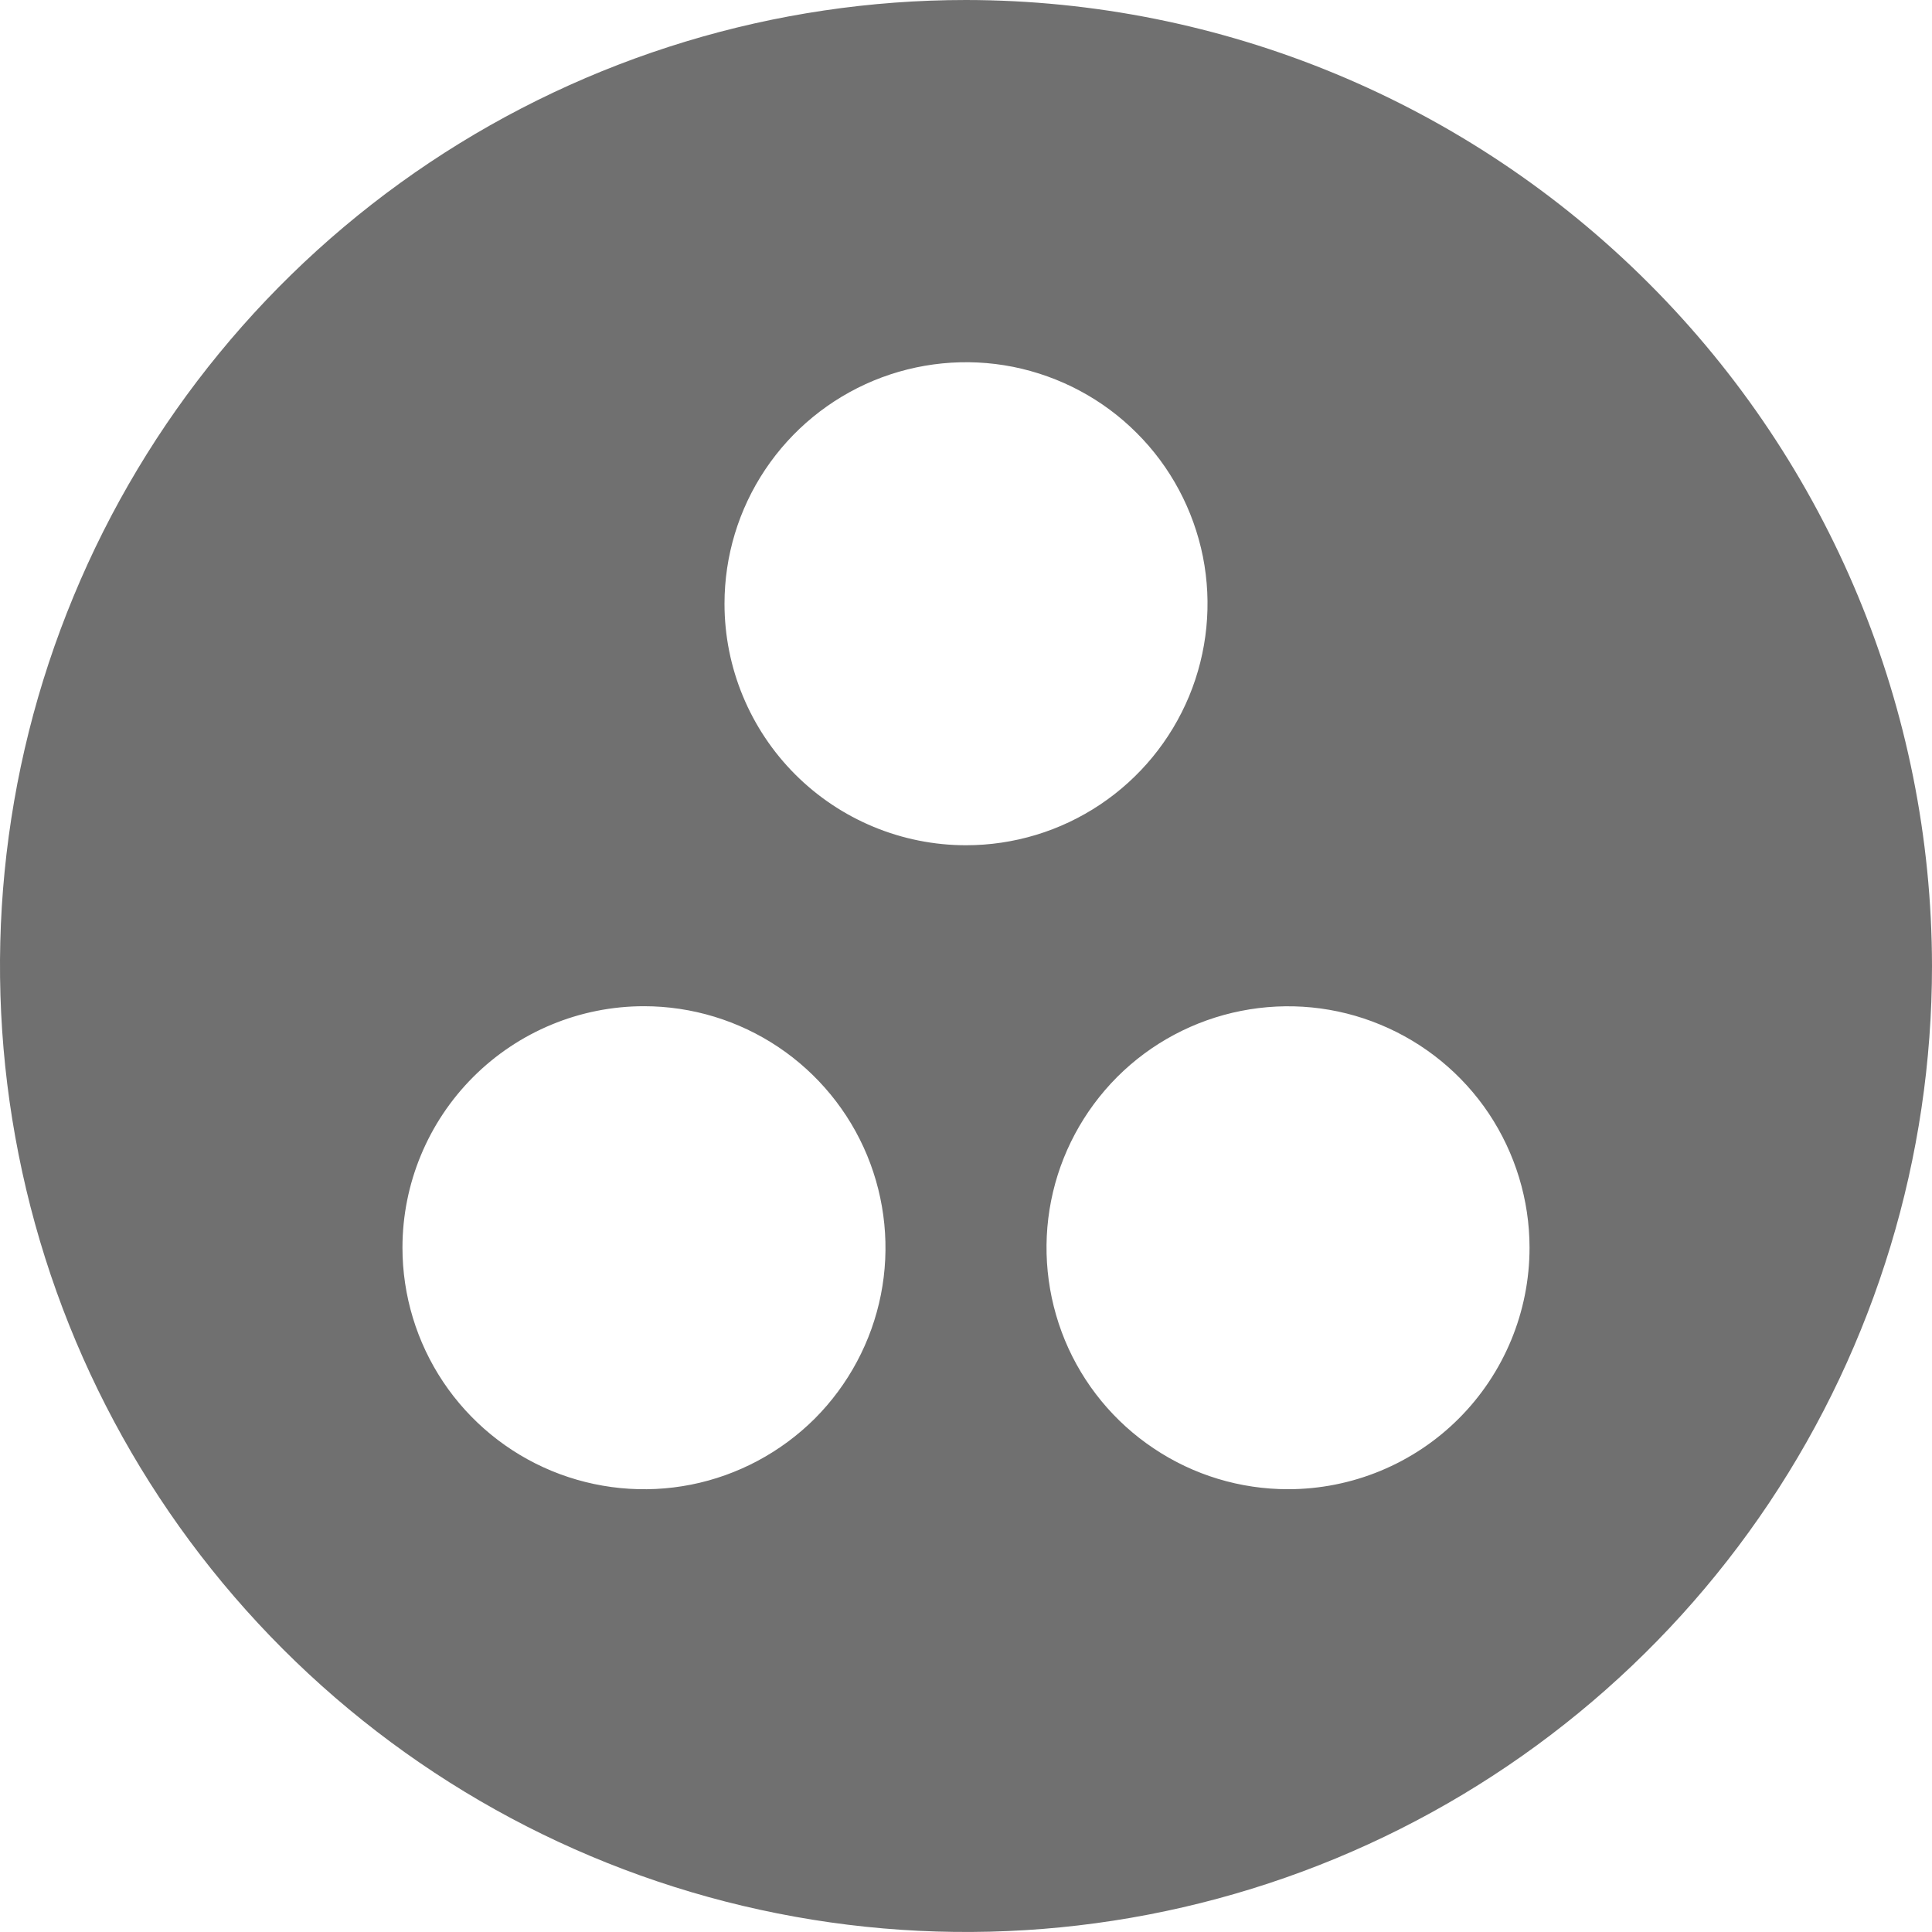 <svg width="16" height="16" viewBox="0 0 16 16" fill="none" xmlns="http://www.w3.org/2000/svg">
<g clip-path="url(#clip0)">
<path d="M8 0C6.418 0 4.871 0.469 3.555 1.348C2.24 2.227 1.214 3.477 0.609 4.939C0.003 6.4 -0.155 8.009 0.154 9.561C0.462 11.113 1.224 12.538 2.343 13.657C3.462 14.776 4.887 15.538 6.439 15.846C7.991 16.155 9.6 15.996 11.062 15.391C12.523 14.786 13.773 13.76 14.652 12.445C15.531 11.129 16 9.582 16 8C15.998 5.879 15.154 3.845 13.654 2.346C12.155 0.846 10.121 0.002 8 0V0ZM5.333 8.333C5.729 8.333 6.116 8.451 6.444 8.67C6.773 8.89 7.03 9.203 7.181 9.568C7.332 9.933 7.372 10.336 7.295 10.723C7.218 11.111 7.027 11.468 6.748 11.748C6.468 12.027 6.111 12.218 5.724 12.295C5.336 12.372 4.933 12.332 4.568 12.181C4.203 12.03 3.89 11.773 3.67 11.444C3.451 11.116 3.333 10.729 3.333 10.333C3.333 9.803 3.544 9.294 3.919 8.919C4.294 8.544 4.803 8.333 5.333 8.333ZM6 5C6 4.604 6.117 4.218 6.337 3.889C6.557 3.56 6.869 3.304 7.235 3.152C7.6 3.001 8.002 2.961 8.39 3.038C8.778 3.116 9.135 3.306 9.414 3.586C9.694 3.865 9.884 4.222 9.962 4.61C10.039 4.998 9.999 5.4 9.848 5.765C9.696 6.131 9.44 6.443 9.111 6.663C8.782 6.883 8.396 7 8 7C7.47 7 6.961 6.789 6.586 6.414C6.211 6.039 6 5.53 6 5ZM10.667 12.333C10.271 12.333 9.884 12.216 9.556 11.996C9.227 11.777 8.97 11.464 8.819 11.099C8.668 10.733 8.628 10.331 8.705 9.943C8.782 9.555 8.973 9.199 9.252 8.919C9.532 8.639 9.889 8.449 10.277 8.372C10.665 8.295 11.067 8.334 11.432 8.486C11.797 8.637 12.11 8.893 12.33 9.222C12.549 9.551 12.667 9.938 12.667 10.333C12.667 10.864 12.456 11.373 12.081 11.748C11.706 12.123 11.197 12.333 10.667 12.333Z" fill="#707070"/>
</g>
<defs>
<clipPath id="clip0">
<rect width="16" height="16" fill="white"/>
</clipPath>
</defs>
</svg>
